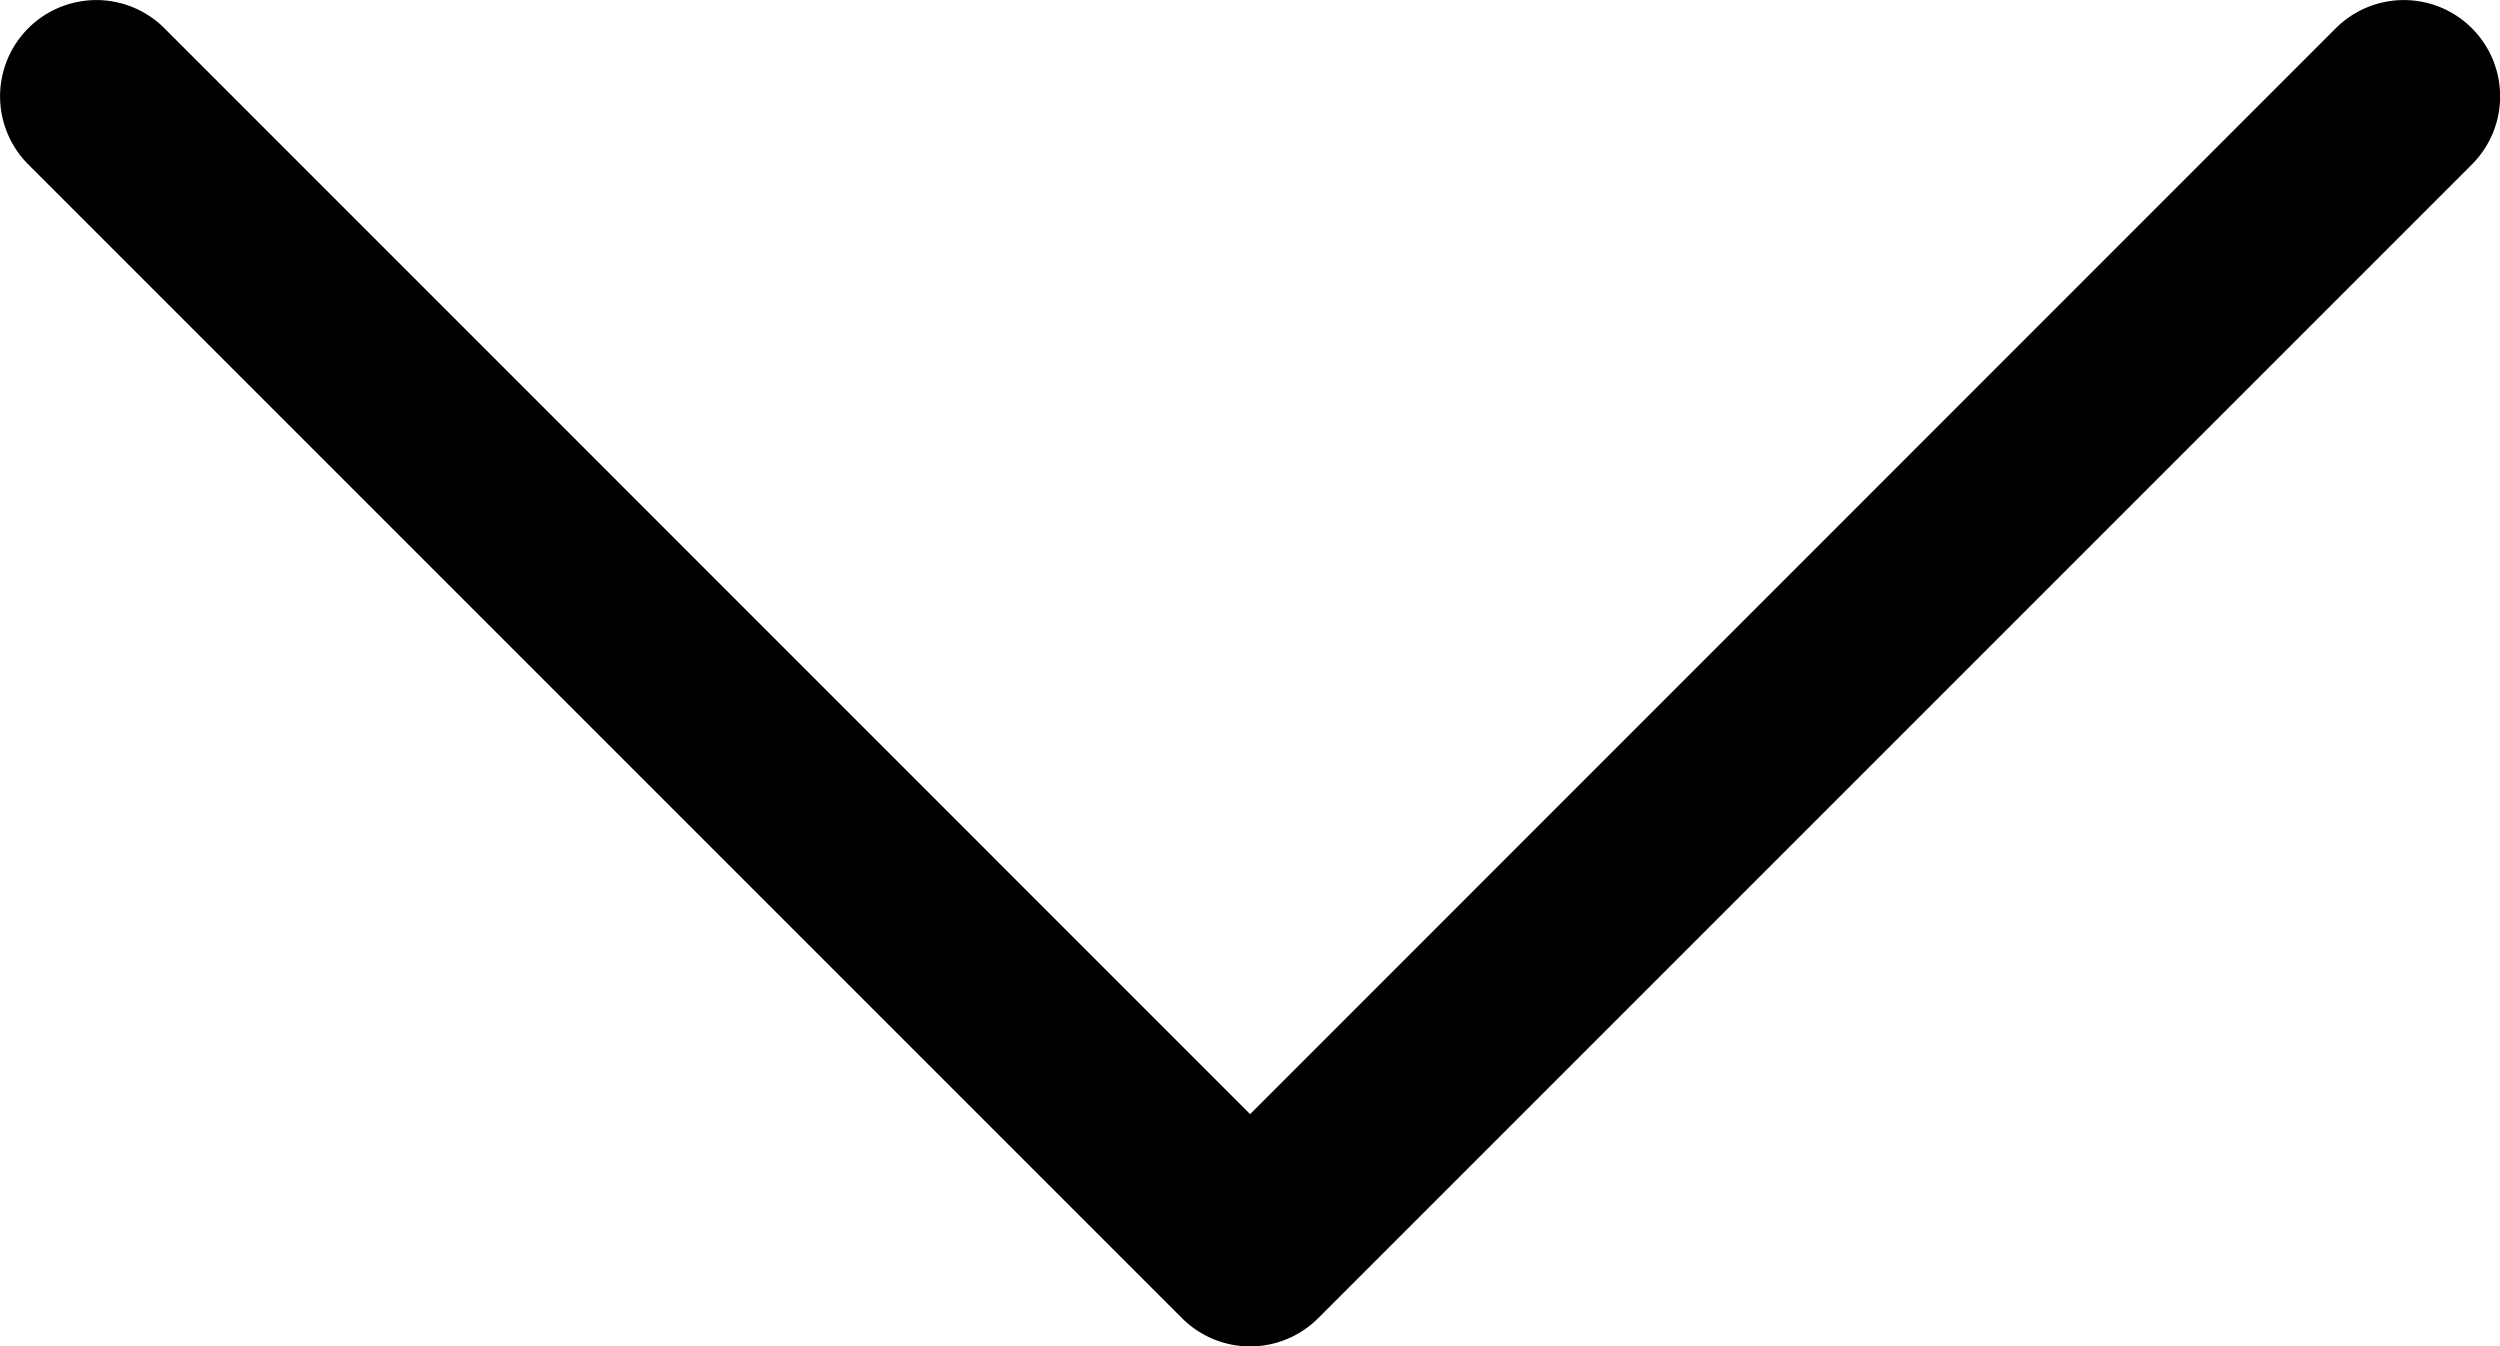 <svg xmlns="http://www.w3.org/2000/svg" width="13.001" height="7.002" viewBox="0 0 13.001 7.002">
  <path id="acco_bottom" d="M7.646,11.354a.5.5,0,0,0,.708,0l6-6a.5.5,0,1,0-.708-.708L8,10.293,2.354,4.646a.5.5,0,1,0-.708.708Z" transform="translate(-1.499 -4.499)" fill-rule="evenodd"/>
</svg>

